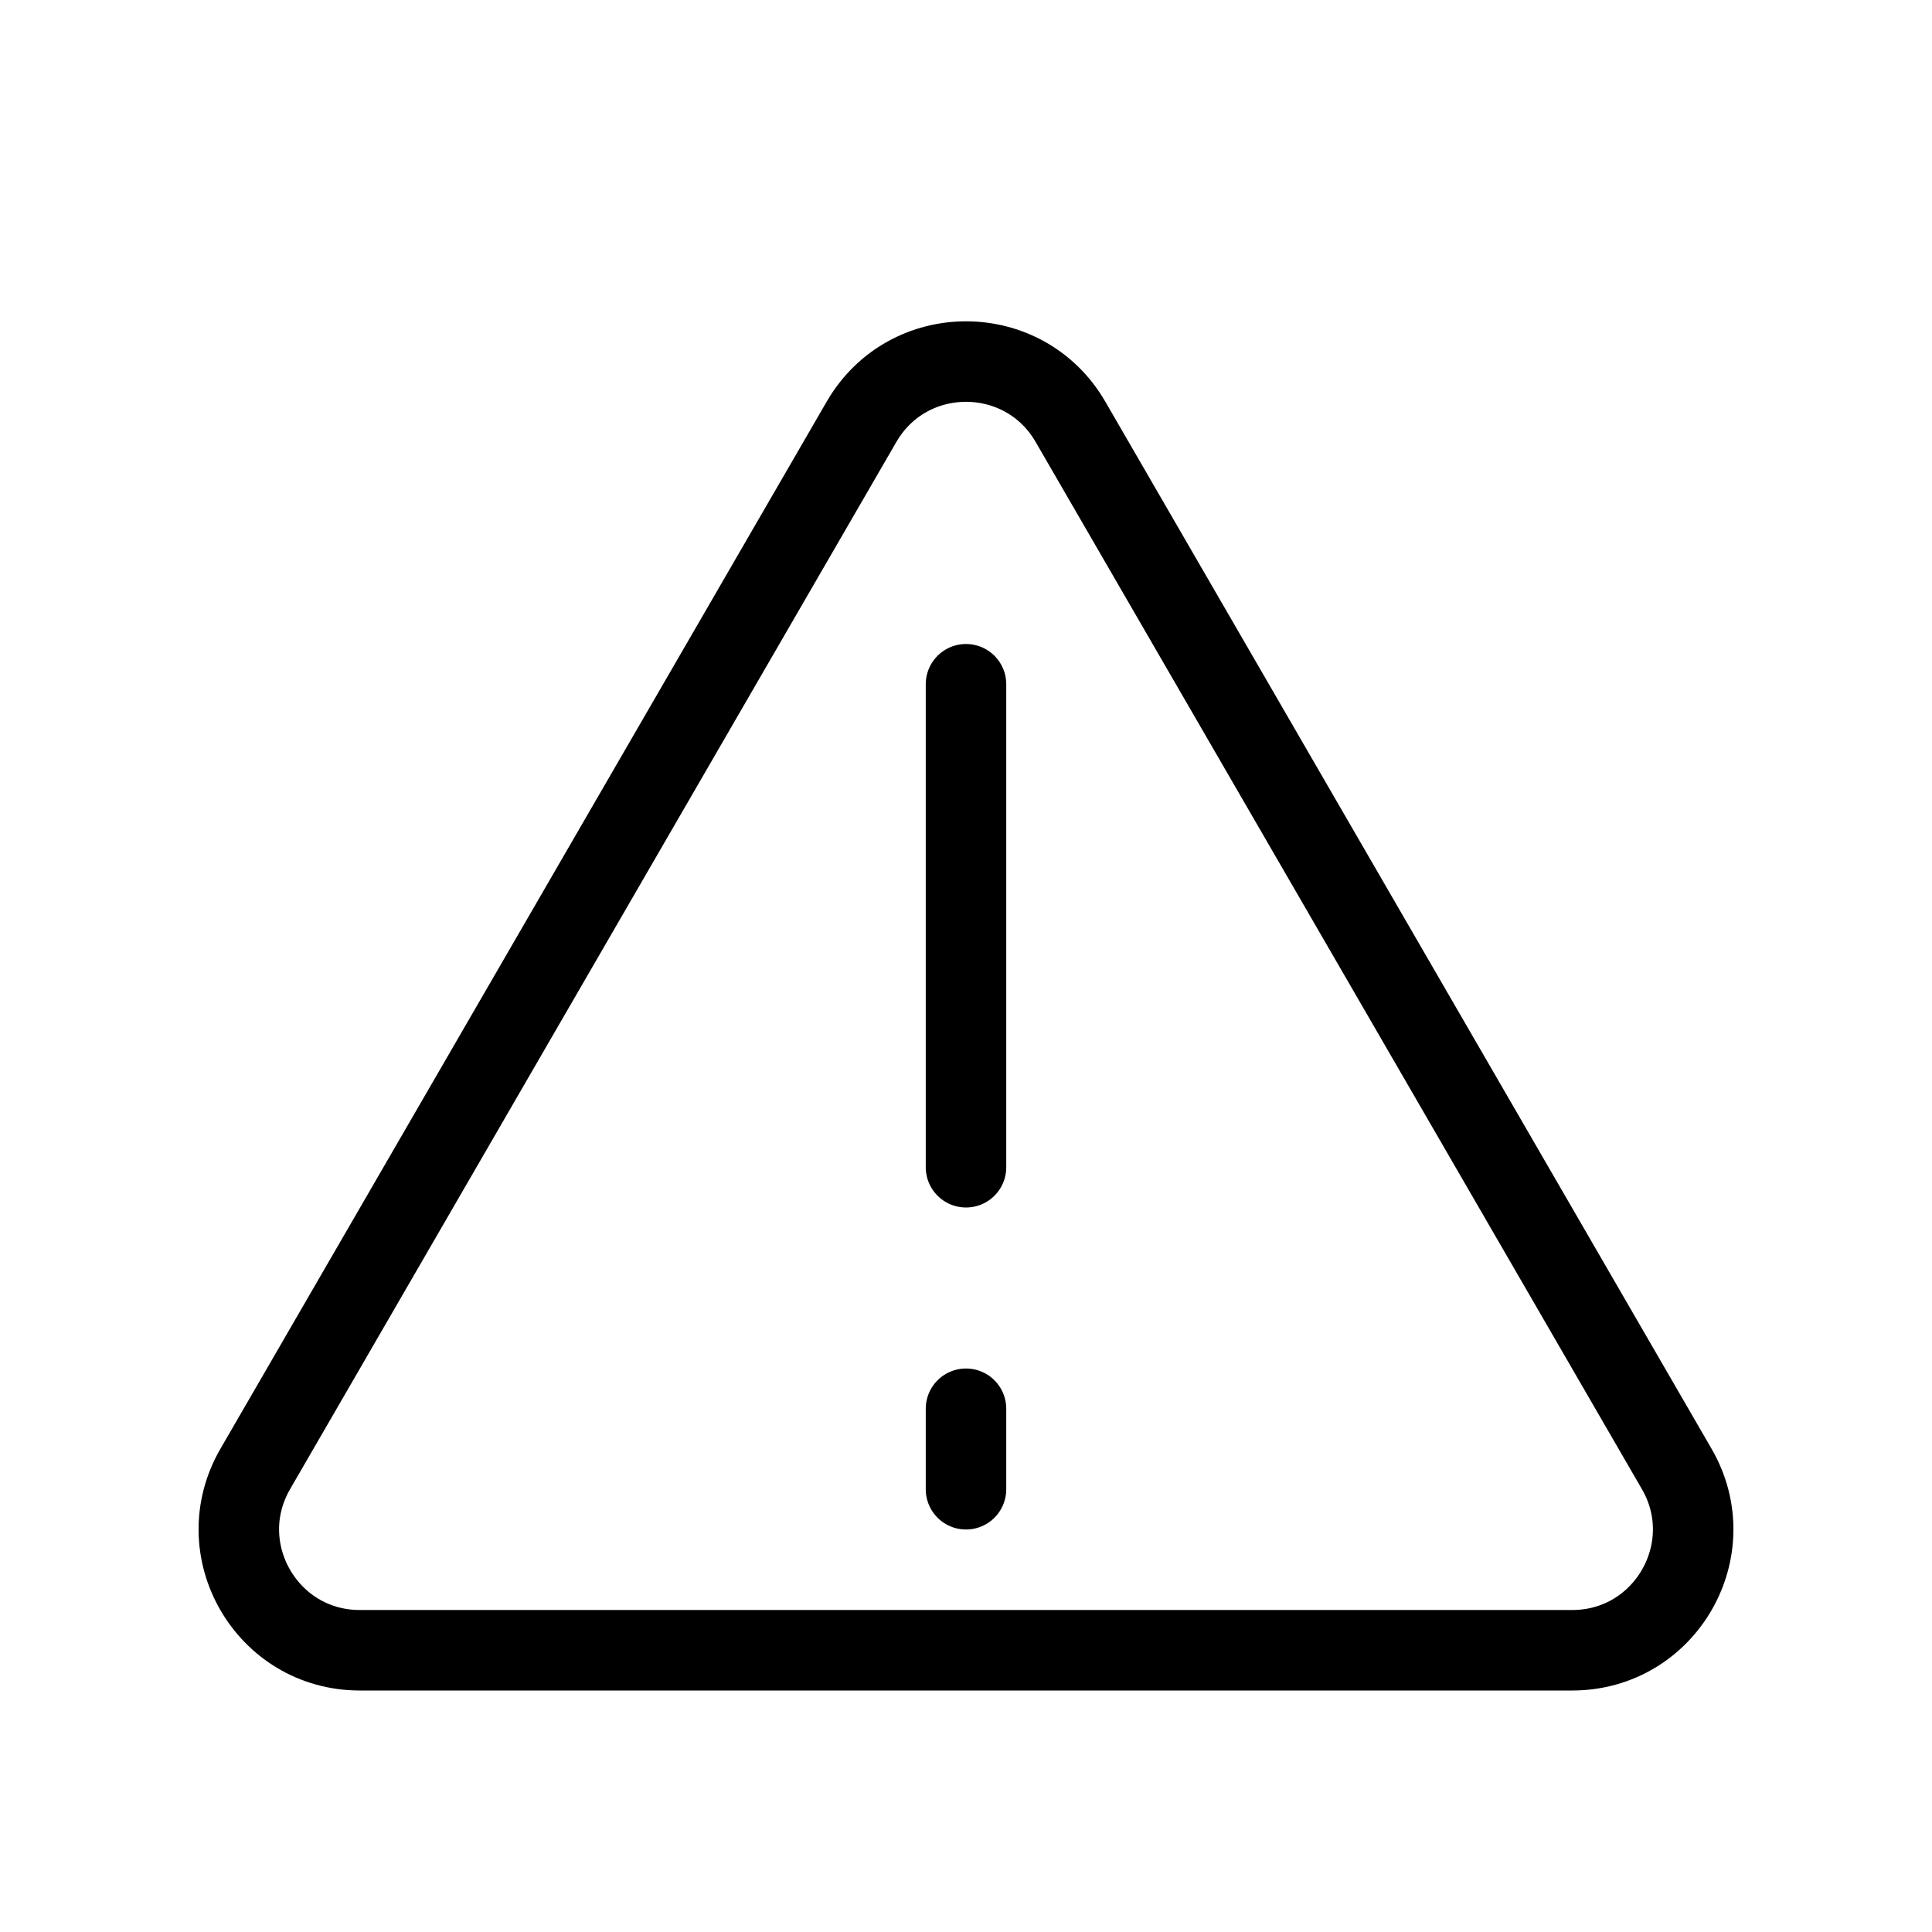 <svg viewBox="0 0 24 24" fill="none" xmlns="http://www.w3.org/2000/svg" stroke="currentColor"><path d="M10.702 5.24C11.28 4.242 12.72 4.242 13.298 5.24L20.829 18.248C21.408 19.248 20.687 20.5 19.531 20.5H4.469C3.313 20.5 2.592 19.248 3.171 18.248L10.702 5.24Z" stroke-linecap="round"/><path d="M12 14.5L12 8.5" stroke-linecap="round"/><path d="M12 17.5L12 18.5" stroke-linecap="round"/></svg>